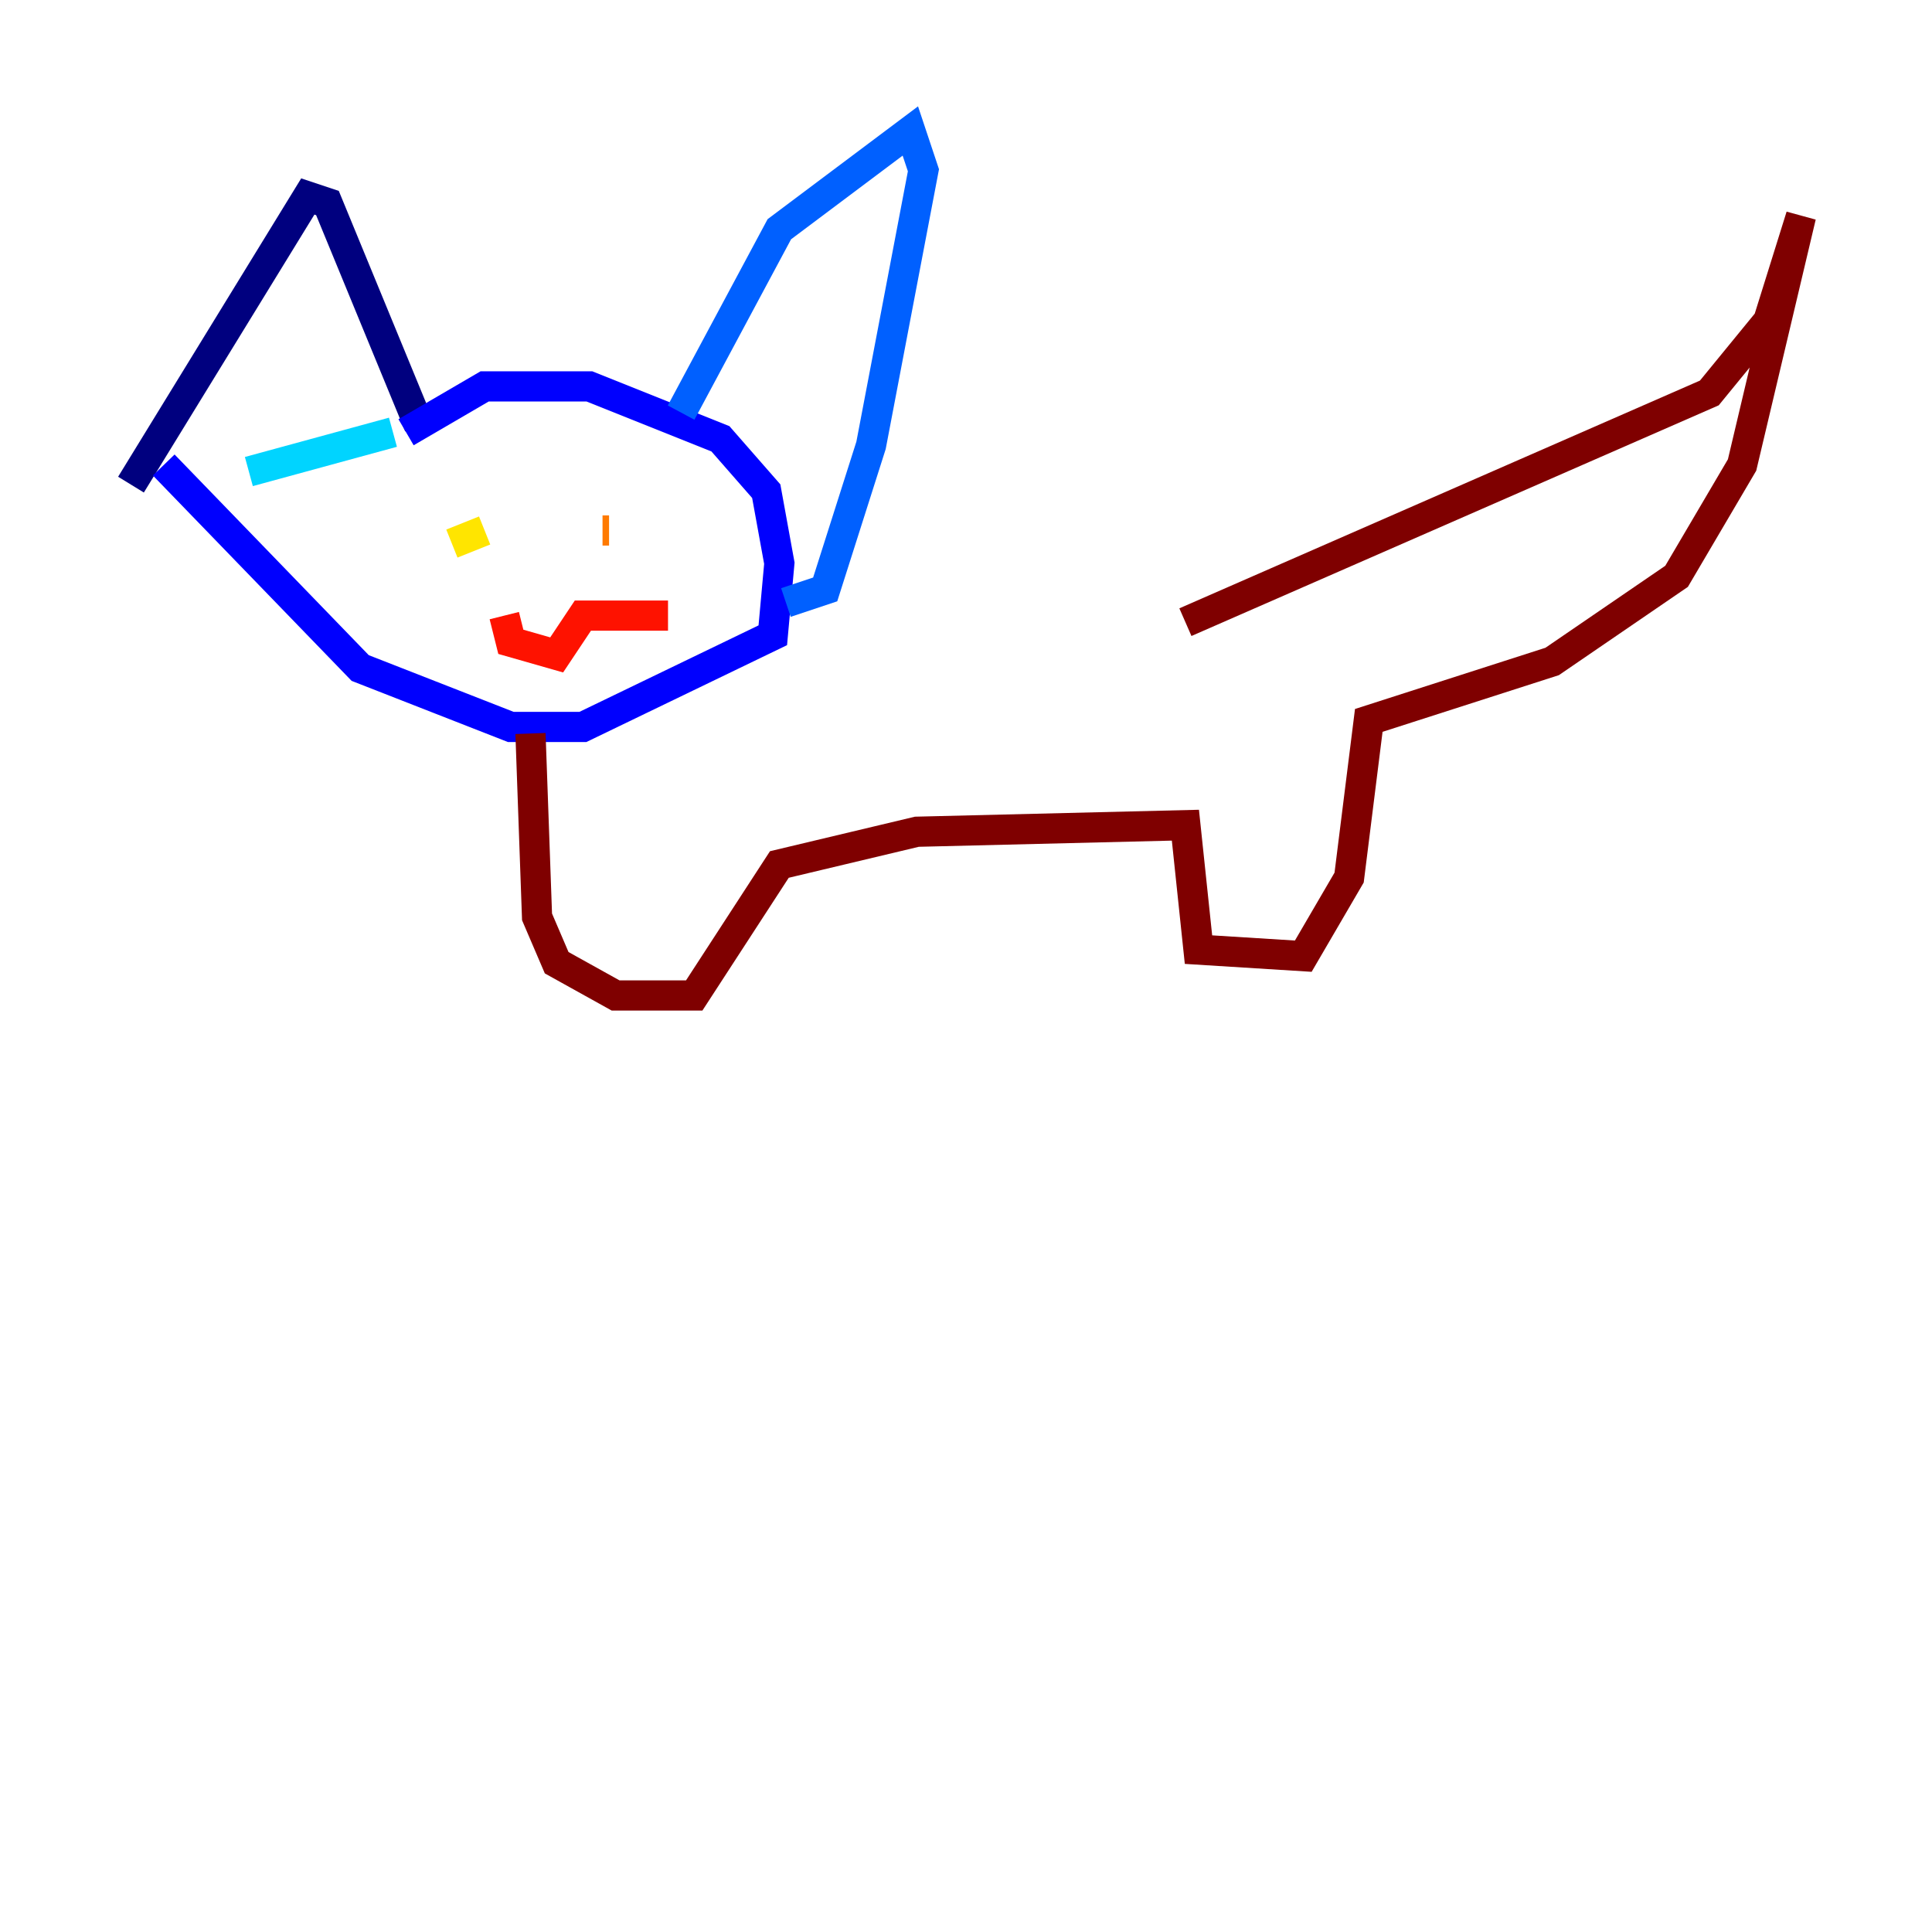<?xml version="1.0" encoding="utf-8" ?>
<svg baseProfile="tiny" height="128" version="1.2" viewBox="0,0,128,128" width="128" xmlns="http://www.w3.org/2000/svg" xmlns:ev="http://www.w3.org/2001/xml-events" xmlns:xlink="http://www.w3.org/1999/xlink"><defs /><polyline fill="none" points="8.678,32.108 20.393,13.017 21.695,13.451 27.77,28.203" stroke="#00007f" stroke-width="2" /><polyline fill="none" points="26.902,28.637 32.108,25.6 39.051,25.6 47.729,29.071 50.766,32.542 51.634,37.315 51.2,42.088 38.617,48.163 33.844,48.163 23.864,44.258 10.848,30.807" stroke="#0000fe" stroke-width="2" /><polyline fill="none" points="45.125,27.336 51.634,15.186 60.312,8.678 61.18,11.281 57.709,29.505 54.671,39.051 52.068,39.919" stroke="#0060ff" stroke-width="2" /><polyline fill="none" points="26.034,28.637 16.488,31.241" stroke="#00d4ff" stroke-width="2" /><polyline fill="none" points="26.468,33.41 26.468,33.41" stroke="#4cffaa" stroke-width="2" /><polyline fill="none" points="31.241,35.146 31.241,35.146" stroke="#aaff4c" stroke-width="2" /><polyline fill="none" points="32.108,35.146 29.939,36.014" stroke="#ffe500" stroke-width="2" /><polyline fill="none" points="39.919,35.146 40.352,35.146" stroke="#ff7a00" stroke-width="2" /><polyline fill="none" points="33.41,40.786 33.844,42.522 36.881,43.39 38.617,40.786 44.258,40.786" stroke="#fe1200" stroke-width="2" /><polyline fill="none" points="35.146,48.597 35.58,60.746 36.881,63.783 40.786,65.953 45.993,65.953 51.634,57.275 60.746,55.105 78.536,54.671 79.403,62.915 86.346,63.349 89.383,58.142 90.685,47.729 102.834,43.824 111.078,38.183 115.417,30.807 119.322,14.319 117.153,21.261 113.248,26.034 78.536,41.22" stroke="#7f0000" stroke-width="2" /></svg>
